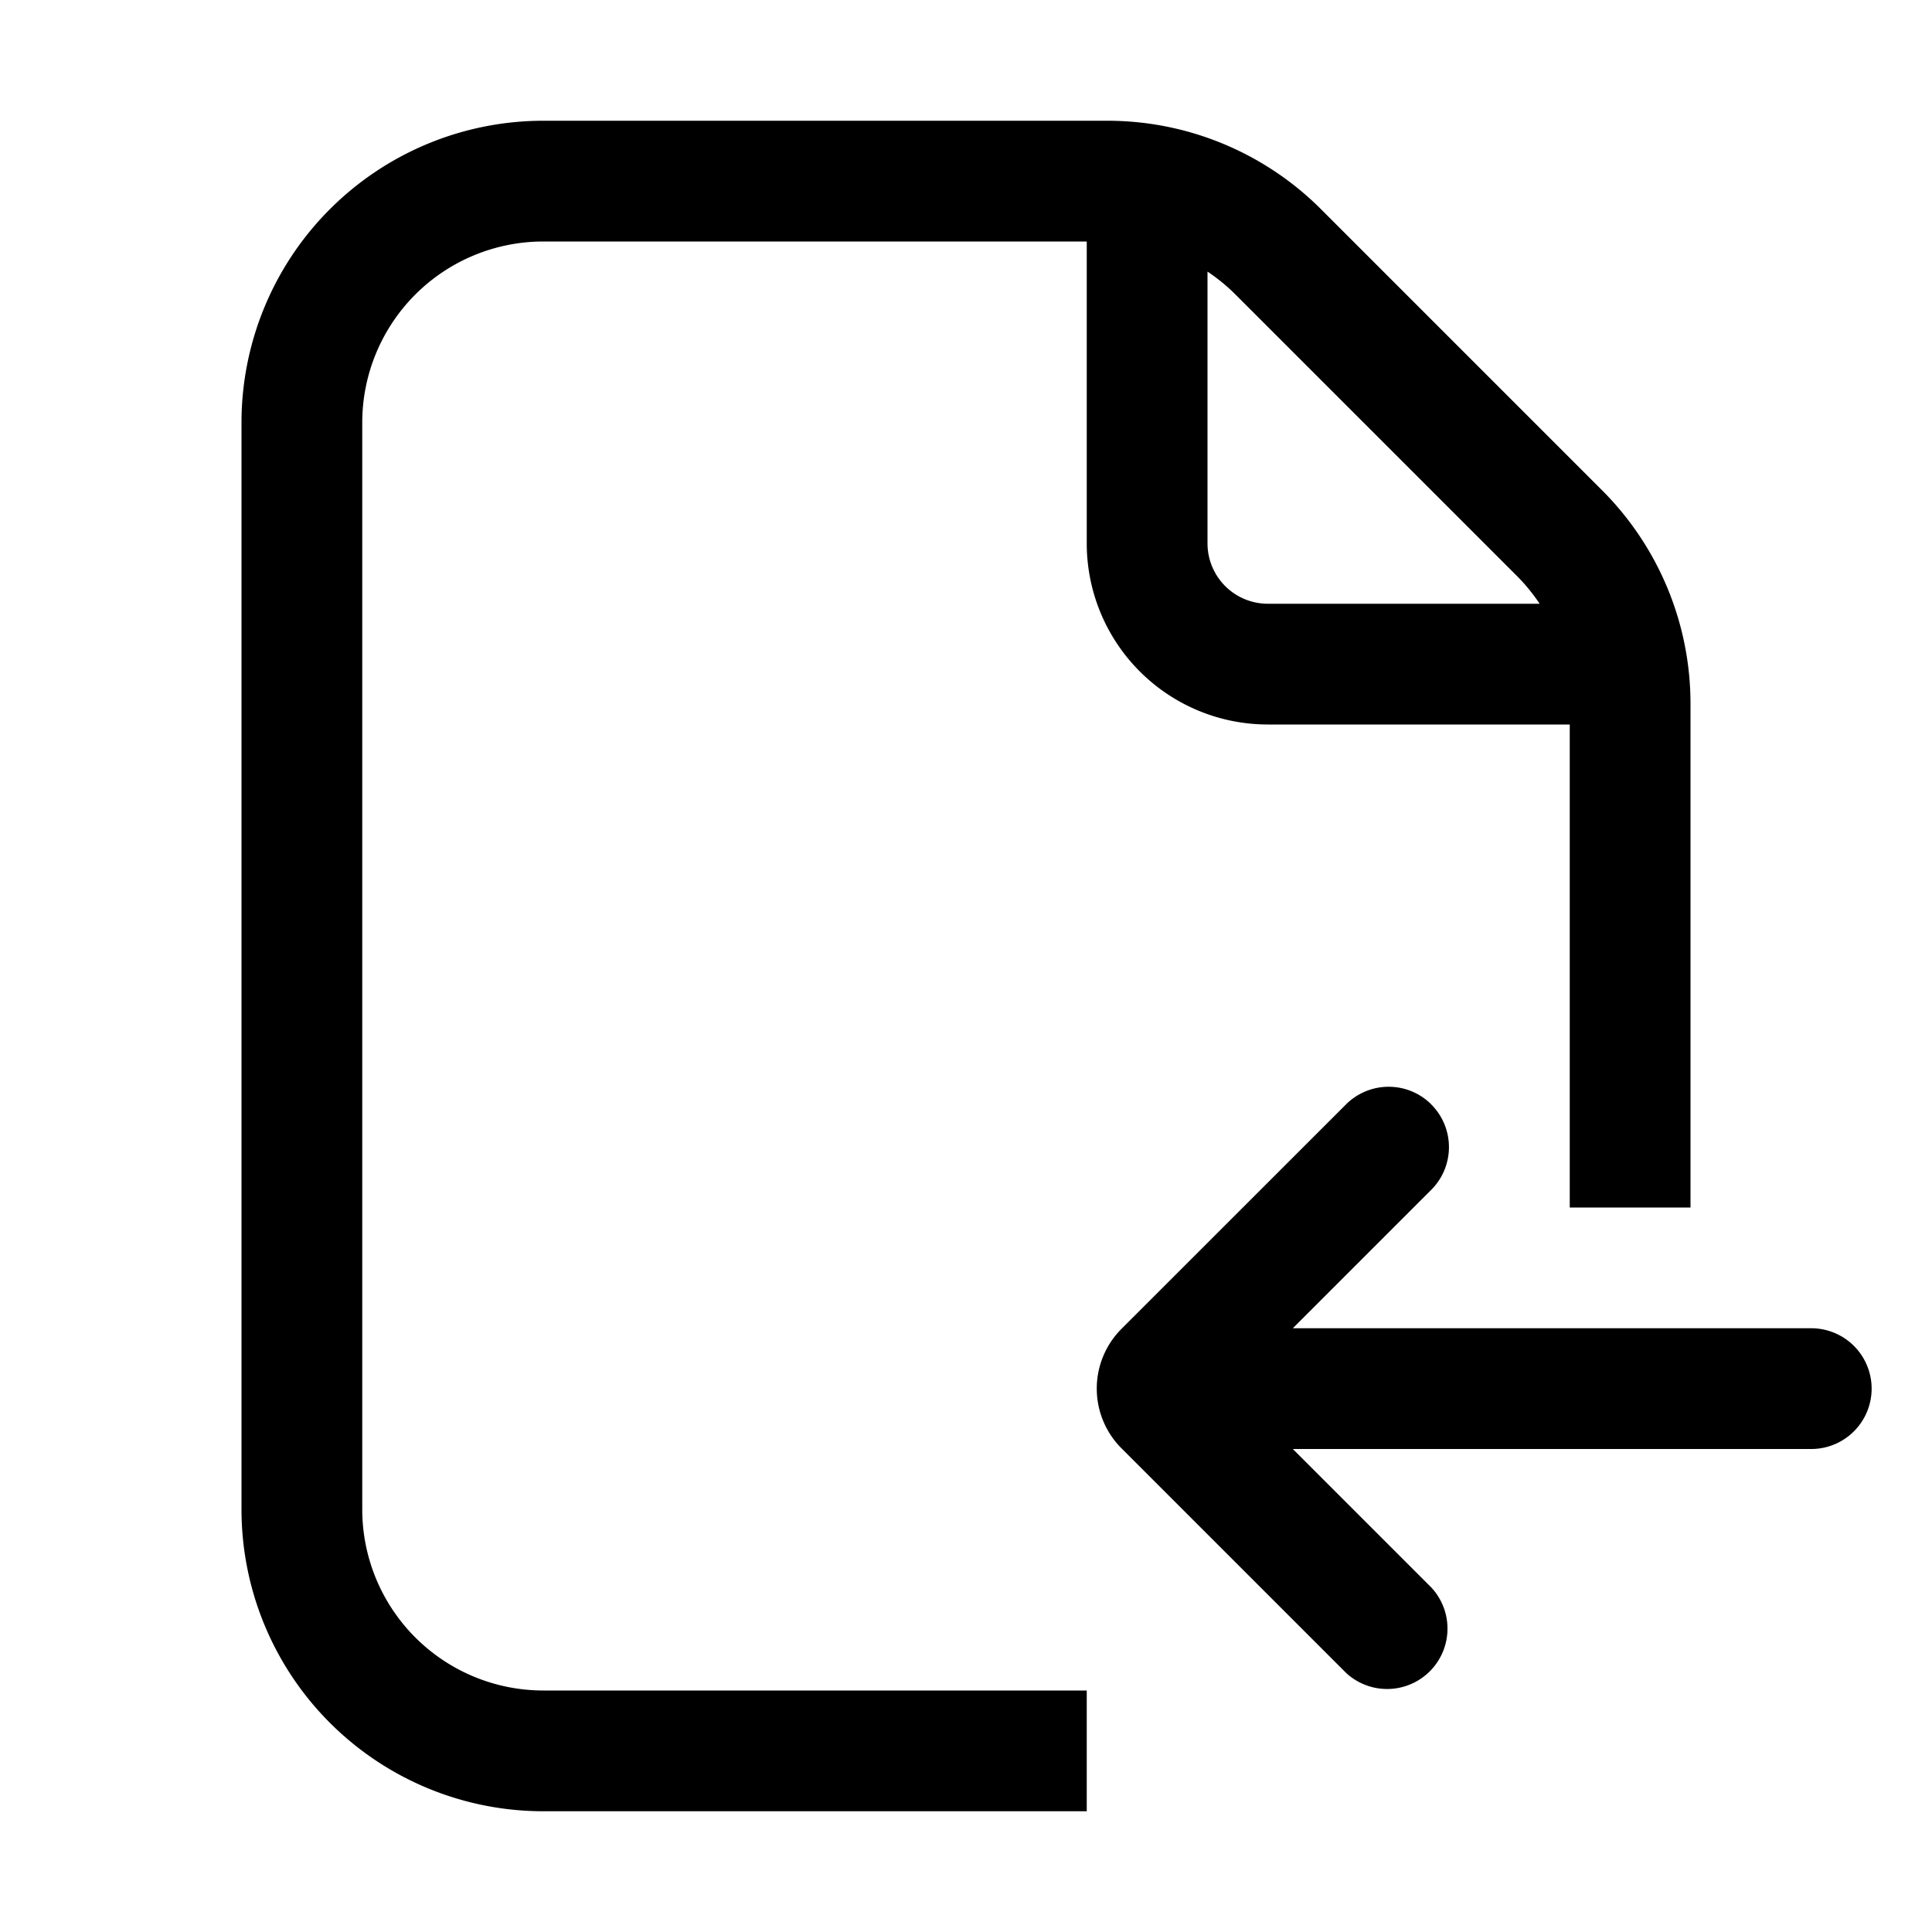 <svg xmlns="http://www.w3.org/2000/svg" width="24" height="24" viewBox="0 0 24 24">
  <g class="ic-file-arrow-in">
    <path fill-rule="evenodd" d="M6.75 3A2.25 2.25 0 0 0 4.5 5.25v13.5A2.25 2.25 0 0 0 6.75 21h6.75v1.5H6.75A3.75 3.75 0 0 1 3 18.75V5.25A3.75 3.75 0 0 1 6.75 1.5h7.007a3.75 3.75 0 0 1 2.652 1.098l3.493 3.493A3.75 3.75 0 0 1 21 8.743V15h-1.5V9h-3.75a2.25 2.25 0 0 1-2.25-2.25V3H6.75Zm12.091 4.152c.107.107.202.224.285.348H15.75a.75.75 0 0 1-.75-.75V3.374c.124.083.241.178.348.285l3.493 3.493Zm-1.06 6.568a.75.75 0 0 0-1.061 0l-2.788 2.787a1.05 1.05 0 0 0 0 1.485l2.788 2.788a.75.75 0 0 0 1.06-1.06L16.06 18h6.44a.75.75 0 0 0 0-1.5h-6.44l1.72-1.72a.75.75 0 0 0 0-1.06Z" class="Icon"/>
  </g>
</svg>
